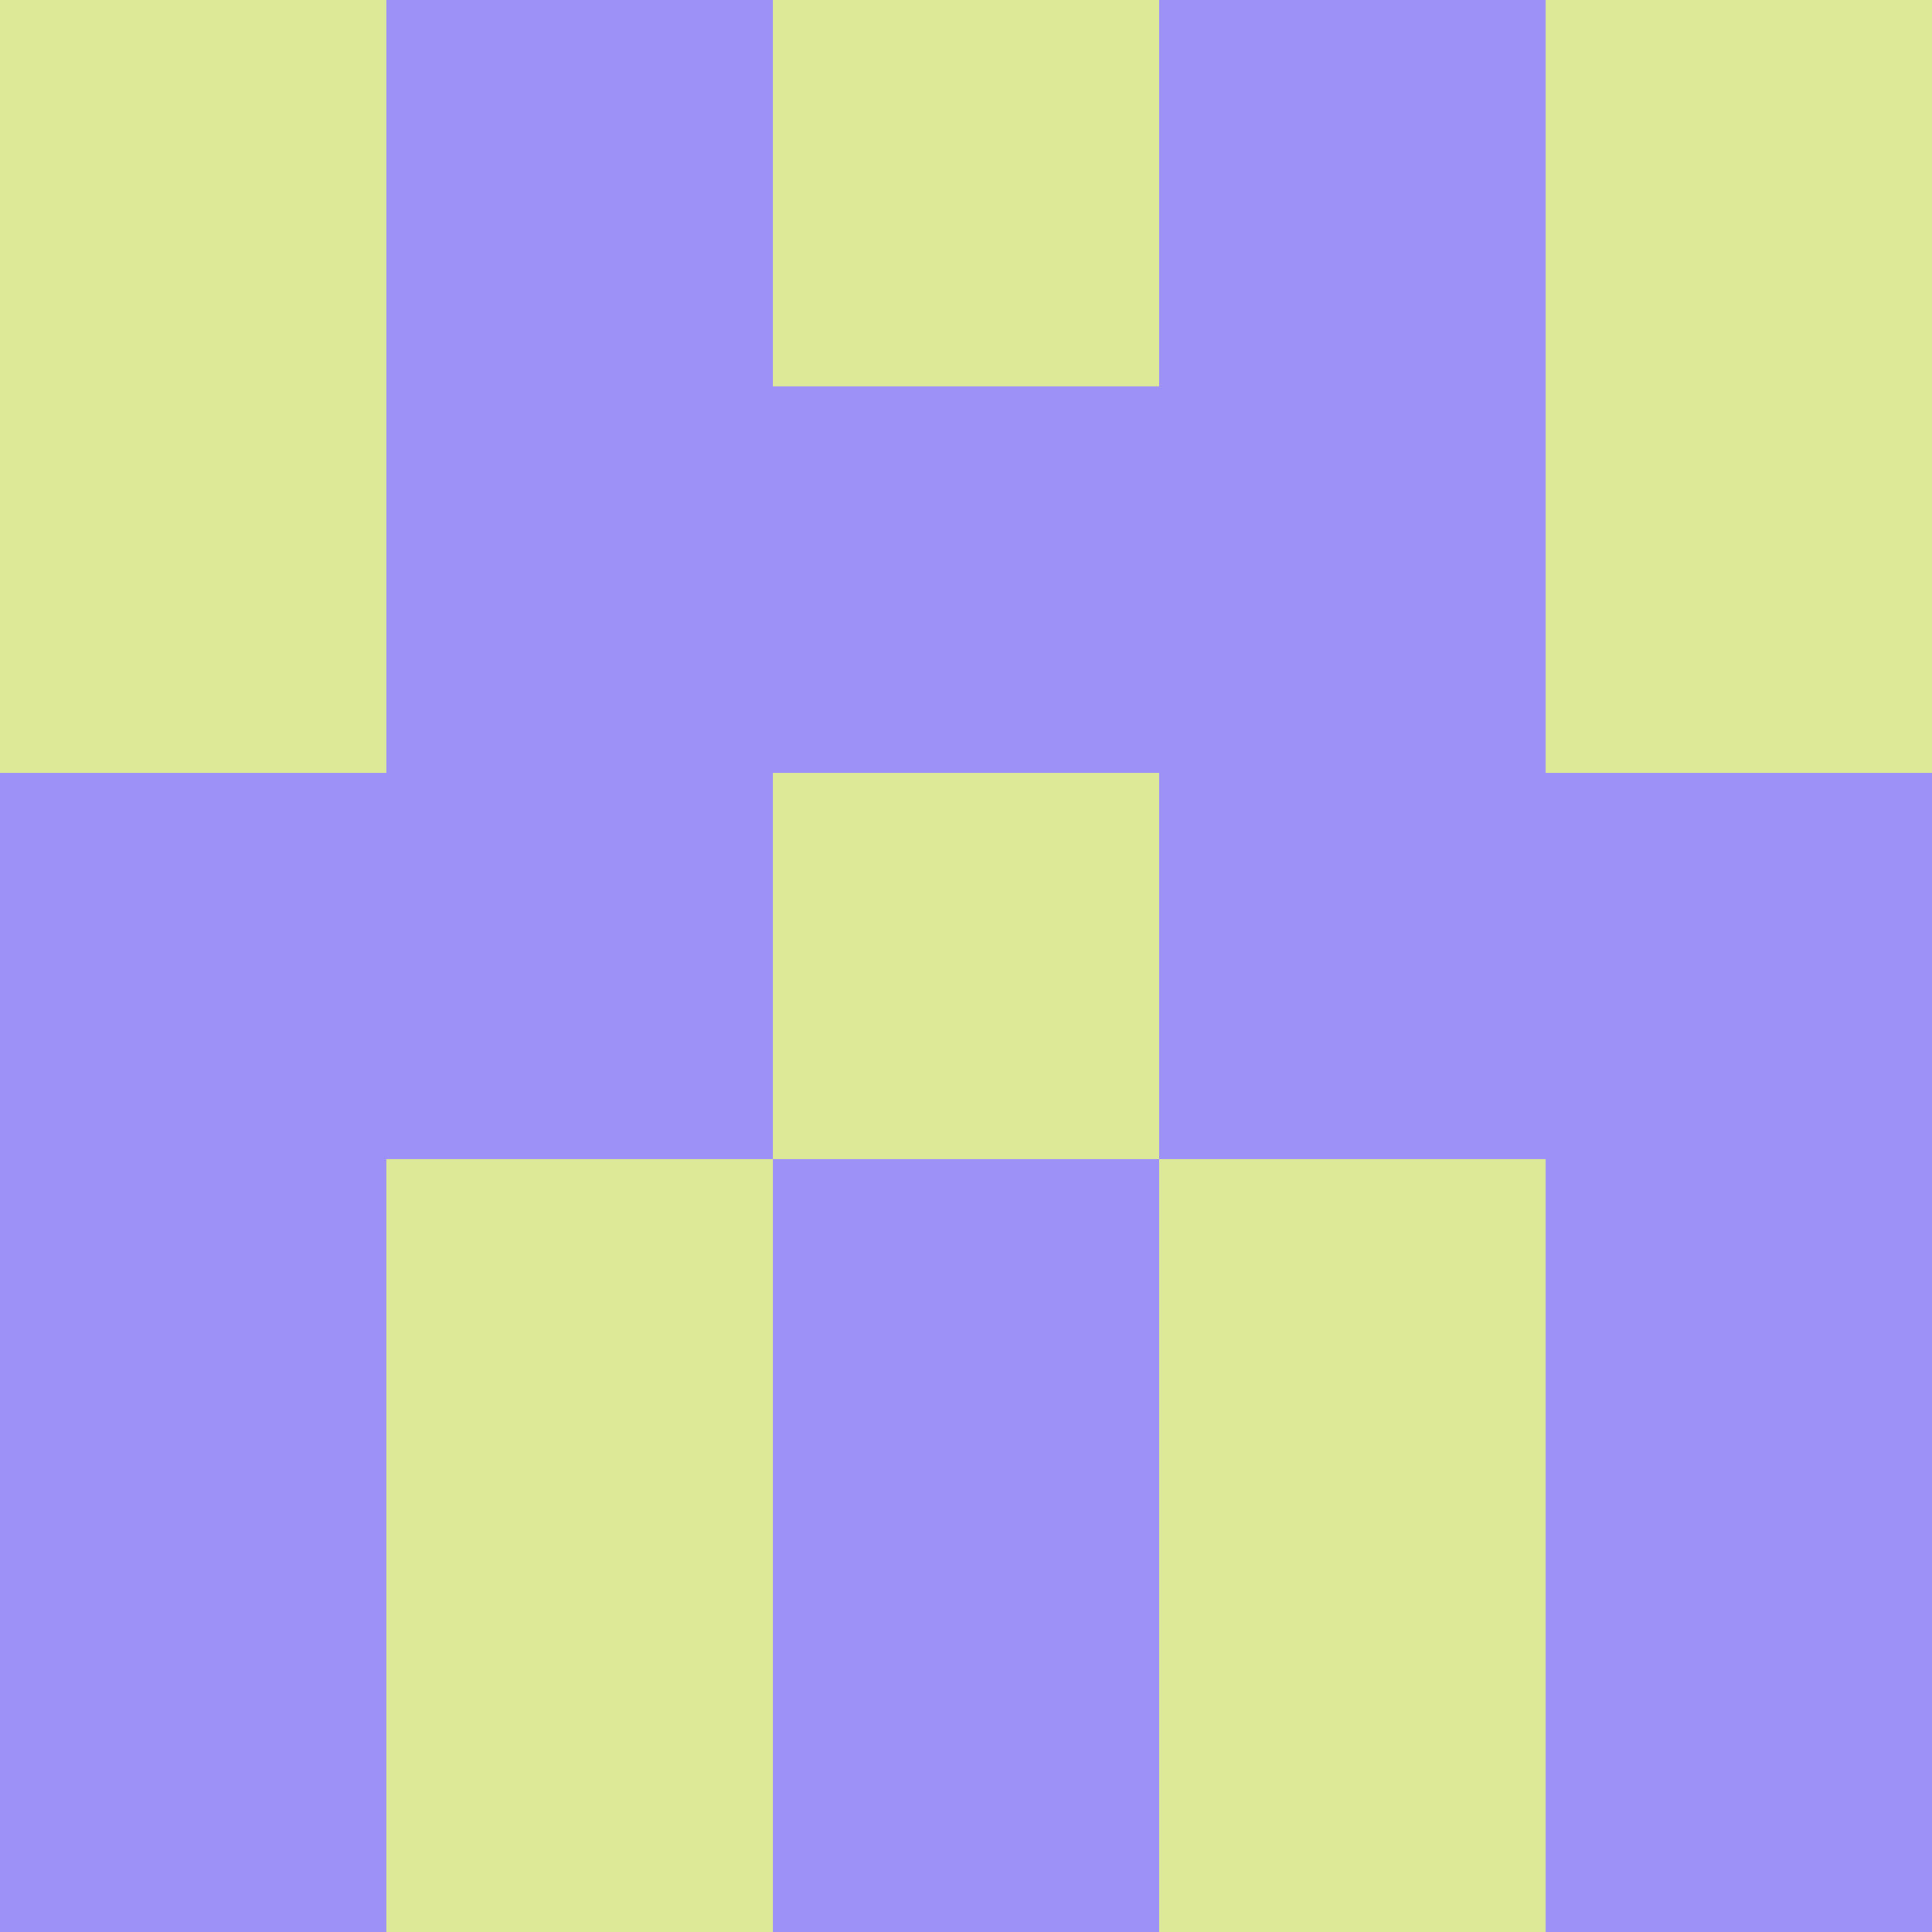<?xml version="1.0" encoding="utf-8"?>
<!DOCTYPE svg PUBLIC "-//W3C//DTD SVG 20010904//EN"
        "http://www.w3.org/TR/2001/REC-SVG-20010904/DTD/svg10.dtd">

<svg viewBox="0 0 5 5"
     xmlns="http://www.w3.org/2000/svg"
     xmlns:xlink="http://www.w3.org/1999/xlink">

            <rect x ="0" y="0"
          width="1" height="1"
          fill="#DEE998"></rect>
        <rect x ="4" y="0"
          width="1" height="1"
          fill="#DEE998"></rect>
        <rect x ="1" y="0"
          width="1" height="1"
          fill="#9D90F7"></rect>
        <rect x ="3" y="0"
          width="1" height="1"
          fill="#9D90F7"></rect>
        <rect x ="2" y="0"
          width="1" height="1"
          fill="#DEE998"></rect>
                <rect x ="0" y="1"
          width="1" height="1"
          fill="#DEE998"></rect>
        <rect x ="4" y="1"
          width="1" height="1"
          fill="#DEE998"></rect>
        <rect x ="1" y="1"
          width="1" height="1"
          fill="#9D90F7"></rect>
        <rect x ="3" y="1"
          width="1" height="1"
          fill="#9D90F7"></rect>
        <rect x ="2" y="1"
          width="1" height="1"
          fill="#9D90F7"></rect>
                <rect x ="0" y="2"
          width="1" height="1"
          fill="#9D90F7"></rect>
        <rect x ="4" y="2"
          width="1" height="1"
          fill="#9D90F7"></rect>
        <rect x ="1" y="2"
          width="1" height="1"
          fill="#9D90F7"></rect>
        <rect x ="3" y="2"
          width="1" height="1"
          fill="#9D90F7"></rect>
        <rect x ="2" y="2"
          width="1" height="1"
          fill="#DEE998"></rect>
                <rect x ="0" y="3"
          width="1" height="1"
          fill="#9D90F7"></rect>
        <rect x ="4" y="3"
          width="1" height="1"
          fill="#9D90F7"></rect>
        <rect x ="1" y="3"
          width="1" height="1"
          fill="#DEE998"></rect>
        <rect x ="3" y="3"
          width="1" height="1"
          fill="#DEE998"></rect>
        <rect x ="2" y="3"
          width="1" height="1"
          fill="#9D90F7"></rect>
                <rect x ="0" y="4"
          width="1" height="1"
          fill="#9D90F7"></rect>
        <rect x ="4" y="4"
          width="1" height="1"
          fill="#9D90F7"></rect>
        <rect x ="1" y="4"
          width="1" height="1"
          fill="#DEE998"></rect>
        <rect x ="3" y="4"
          width="1" height="1"
          fill="#DEE998"></rect>
        <rect x ="2" y="4"
          width="1" height="1"
          fill="#9D90F7"></rect>
        </svg>

